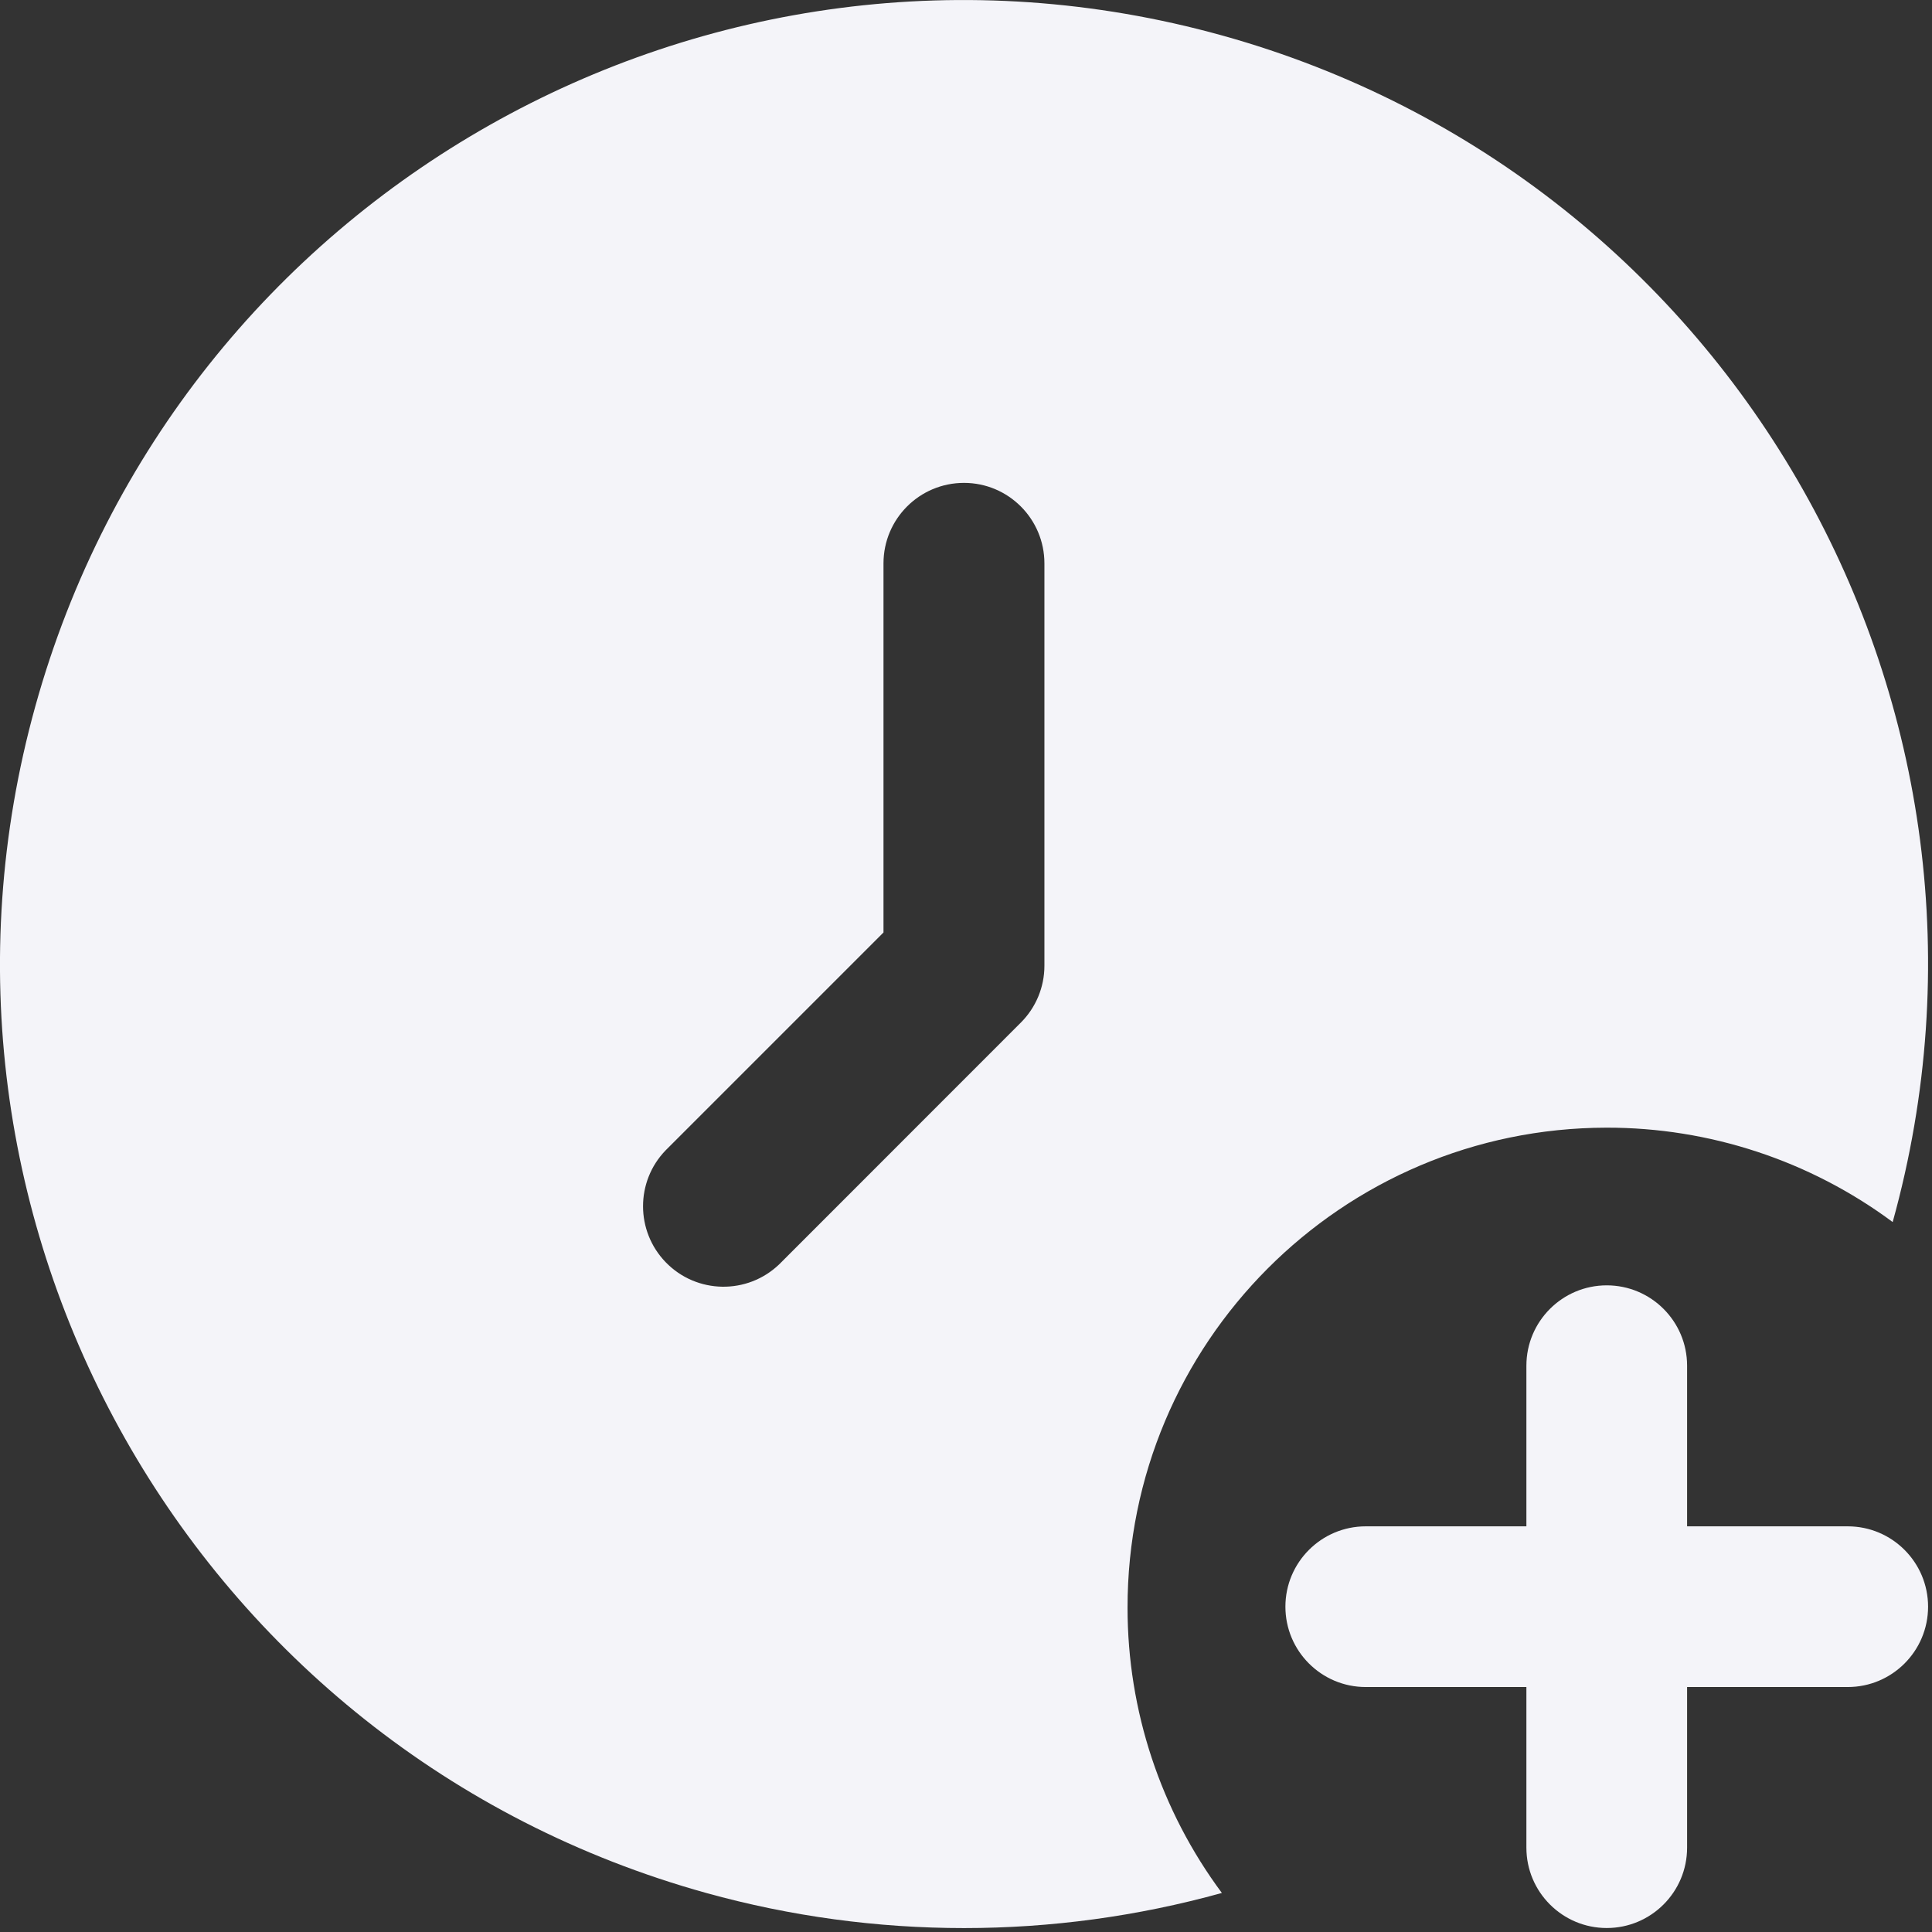<svg width="34" height="34" viewBox="0 0 34 34" fill="none" xmlns="http://www.w3.org/2000/svg">
<rect x="0" y="0" width="34" height="34" fill="#333333" stroke="none"/>
<g clip-path="url(#clip0_124_109)">
<path d="M33.931 28.275C33.931 29.055 33.298 29.689 32.517 29.689H29.69V32.516C29.69 33.297 29.056 33.93 28.276 33.93C27.496 33.93 26.862 33.297 26.862 32.516V29.689H24.035C23.254 29.689 22.621 29.055 22.621 28.275C22.621 27.495 23.254 26.861 24.035 26.861H26.862V24.034C26.862 23.253 27.496 22.62 28.276 22.62C29.056 22.62 29.69 23.253 29.69 24.034V26.861H32.517C33.298 26.861 33.931 27.495 33.931 28.275Z" fill="#F4F4F9"/>
<path d="M19.843 28.297C19.837 23.636 23.611 19.852 28.271 19.845C30.084 19.842 31.852 20.425 33.308 21.506C35.815 12.479 30.529 3.13 21.503 0.623C12.477 -1.883 3.129 3.401 0.622 12.428C-1.884 21.456 3.402 30.806 12.428 33.313C15.397 34.137 18.534 34.137 21.503 33.313C20.425 31.862 19.843 30.104 19.843 28.297ZM18.38 16.996C18.38 17.372 18.23 17.732 17.964 17.997L13.716 22.247C13.153 22.79 12.257 22.774 11.714 22.212C11.184 21.663 11.184 20.792 11.714 20.244L15.548 16.41V9.915C15.548 9.133 16.181 8.498 16.965 8.498C17.746 8.498 18.38 9.133 18.38 9.915V16.996Z" fill="#F4F4F9"/>
</g>
<defs>
<clipPath id="clip0_124_109">
<rect width="33.931" height="33.931" fill="white"/>
</clipPath>
</defs>
</svg>
